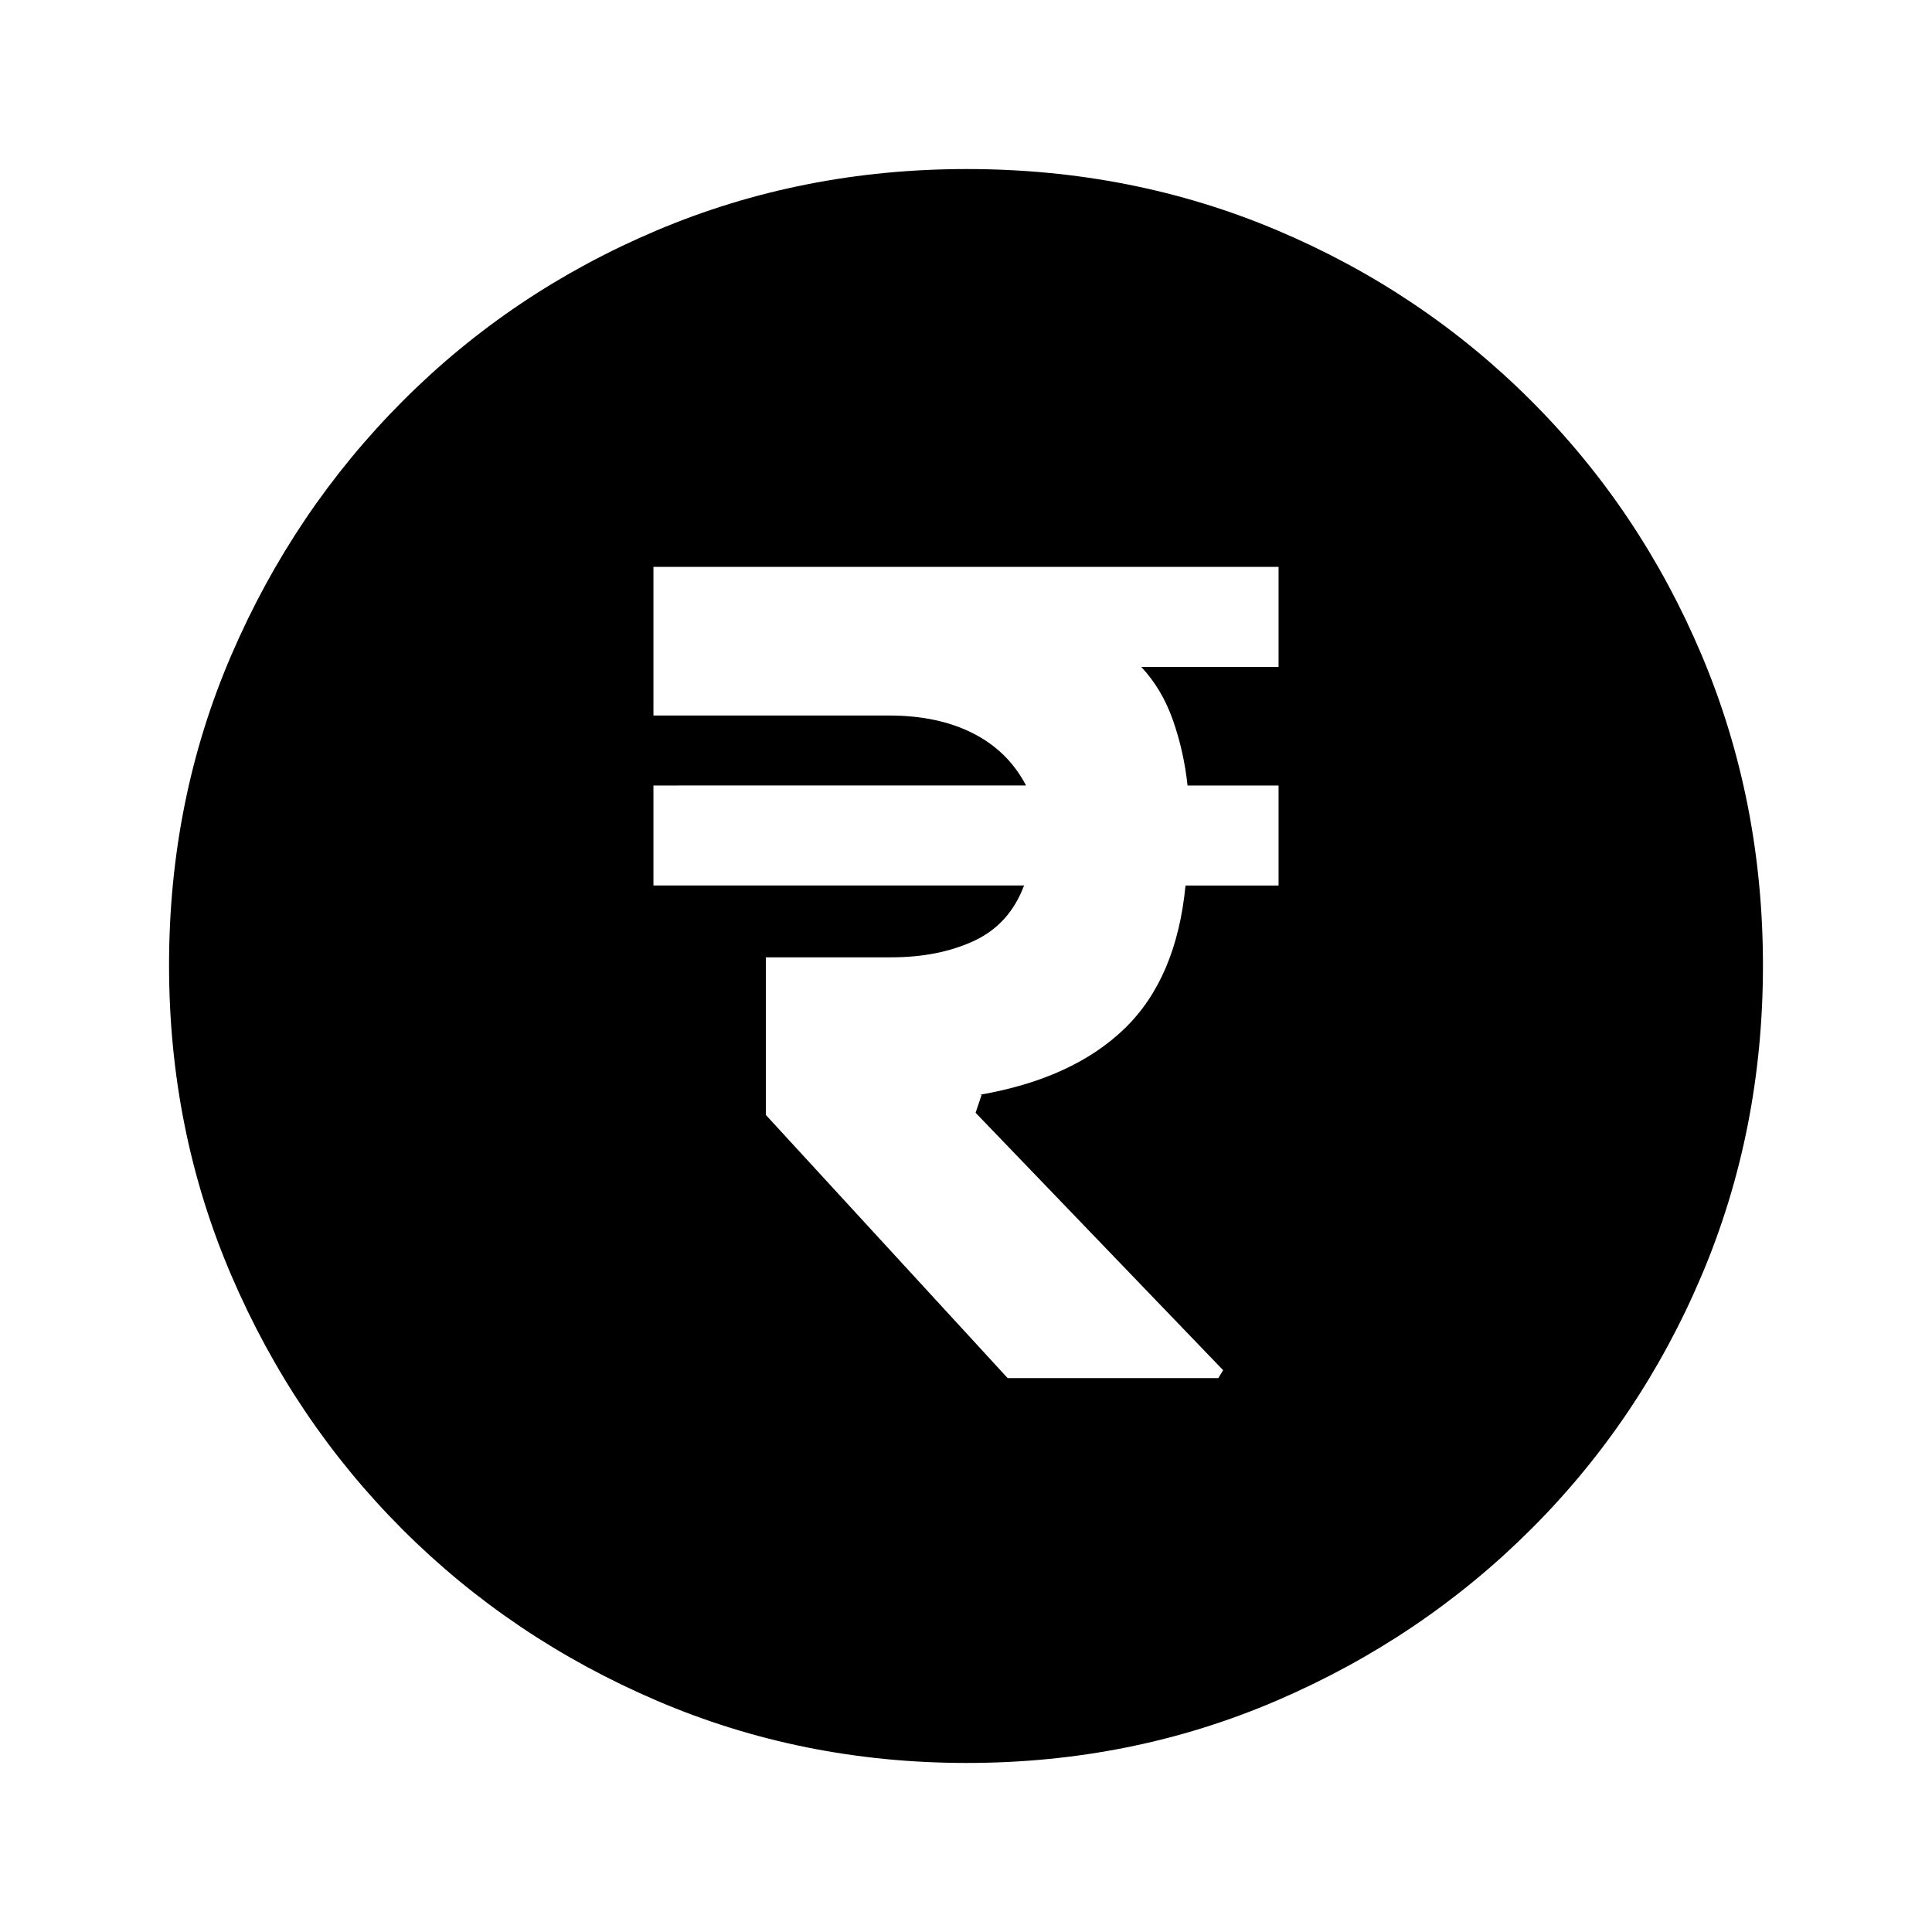 <svg xmlns="http://www.w3.org/2000/svg" height="20" viewBox="0 -960 960 960" width="20"><path d="M500.69-275.23h104.69l2.39-3.93-123-127.91 3-8.93h-1q46.31-8 72.08-32.96 25.76-24.96 30.23-71.04h46.23v-49.69h-45.22q-1.85-17.08-7.28-32.5-5.43-15.43-15.73-26.43h68.23v-49.69H324.69v73.85h117.2q24.11 0 41.53 8.81 17.43 8.8 26.43 25.96H324.69V-520h184.16q-7.23 19.31-24.84 27.5-17.61 8.19-41.24 8.19h-62.23V-406l120.15 130.77ZM480.34-84q-81.75 0-153.96-30.94-72.21-30.94-126.34-85.05-54.13-54.11-85.09-126.25Q84-398.37 84-480.39q0-82.28 31-154.21t85.21-126.23q54.21-54.3 126.25-84.74Q398.49-876 480.39-876q82.27 0 154.19 30.42 71.93 30.42 126.24 84.71 54.31 54.29 84.75 126.44Q876-562.29 876-480.26q0 82.03-30.42 153.9t-84.7 126.1q-54.28 54.23-126.4 85.25Q562.35-84 480.34-84Z"/></svg>
